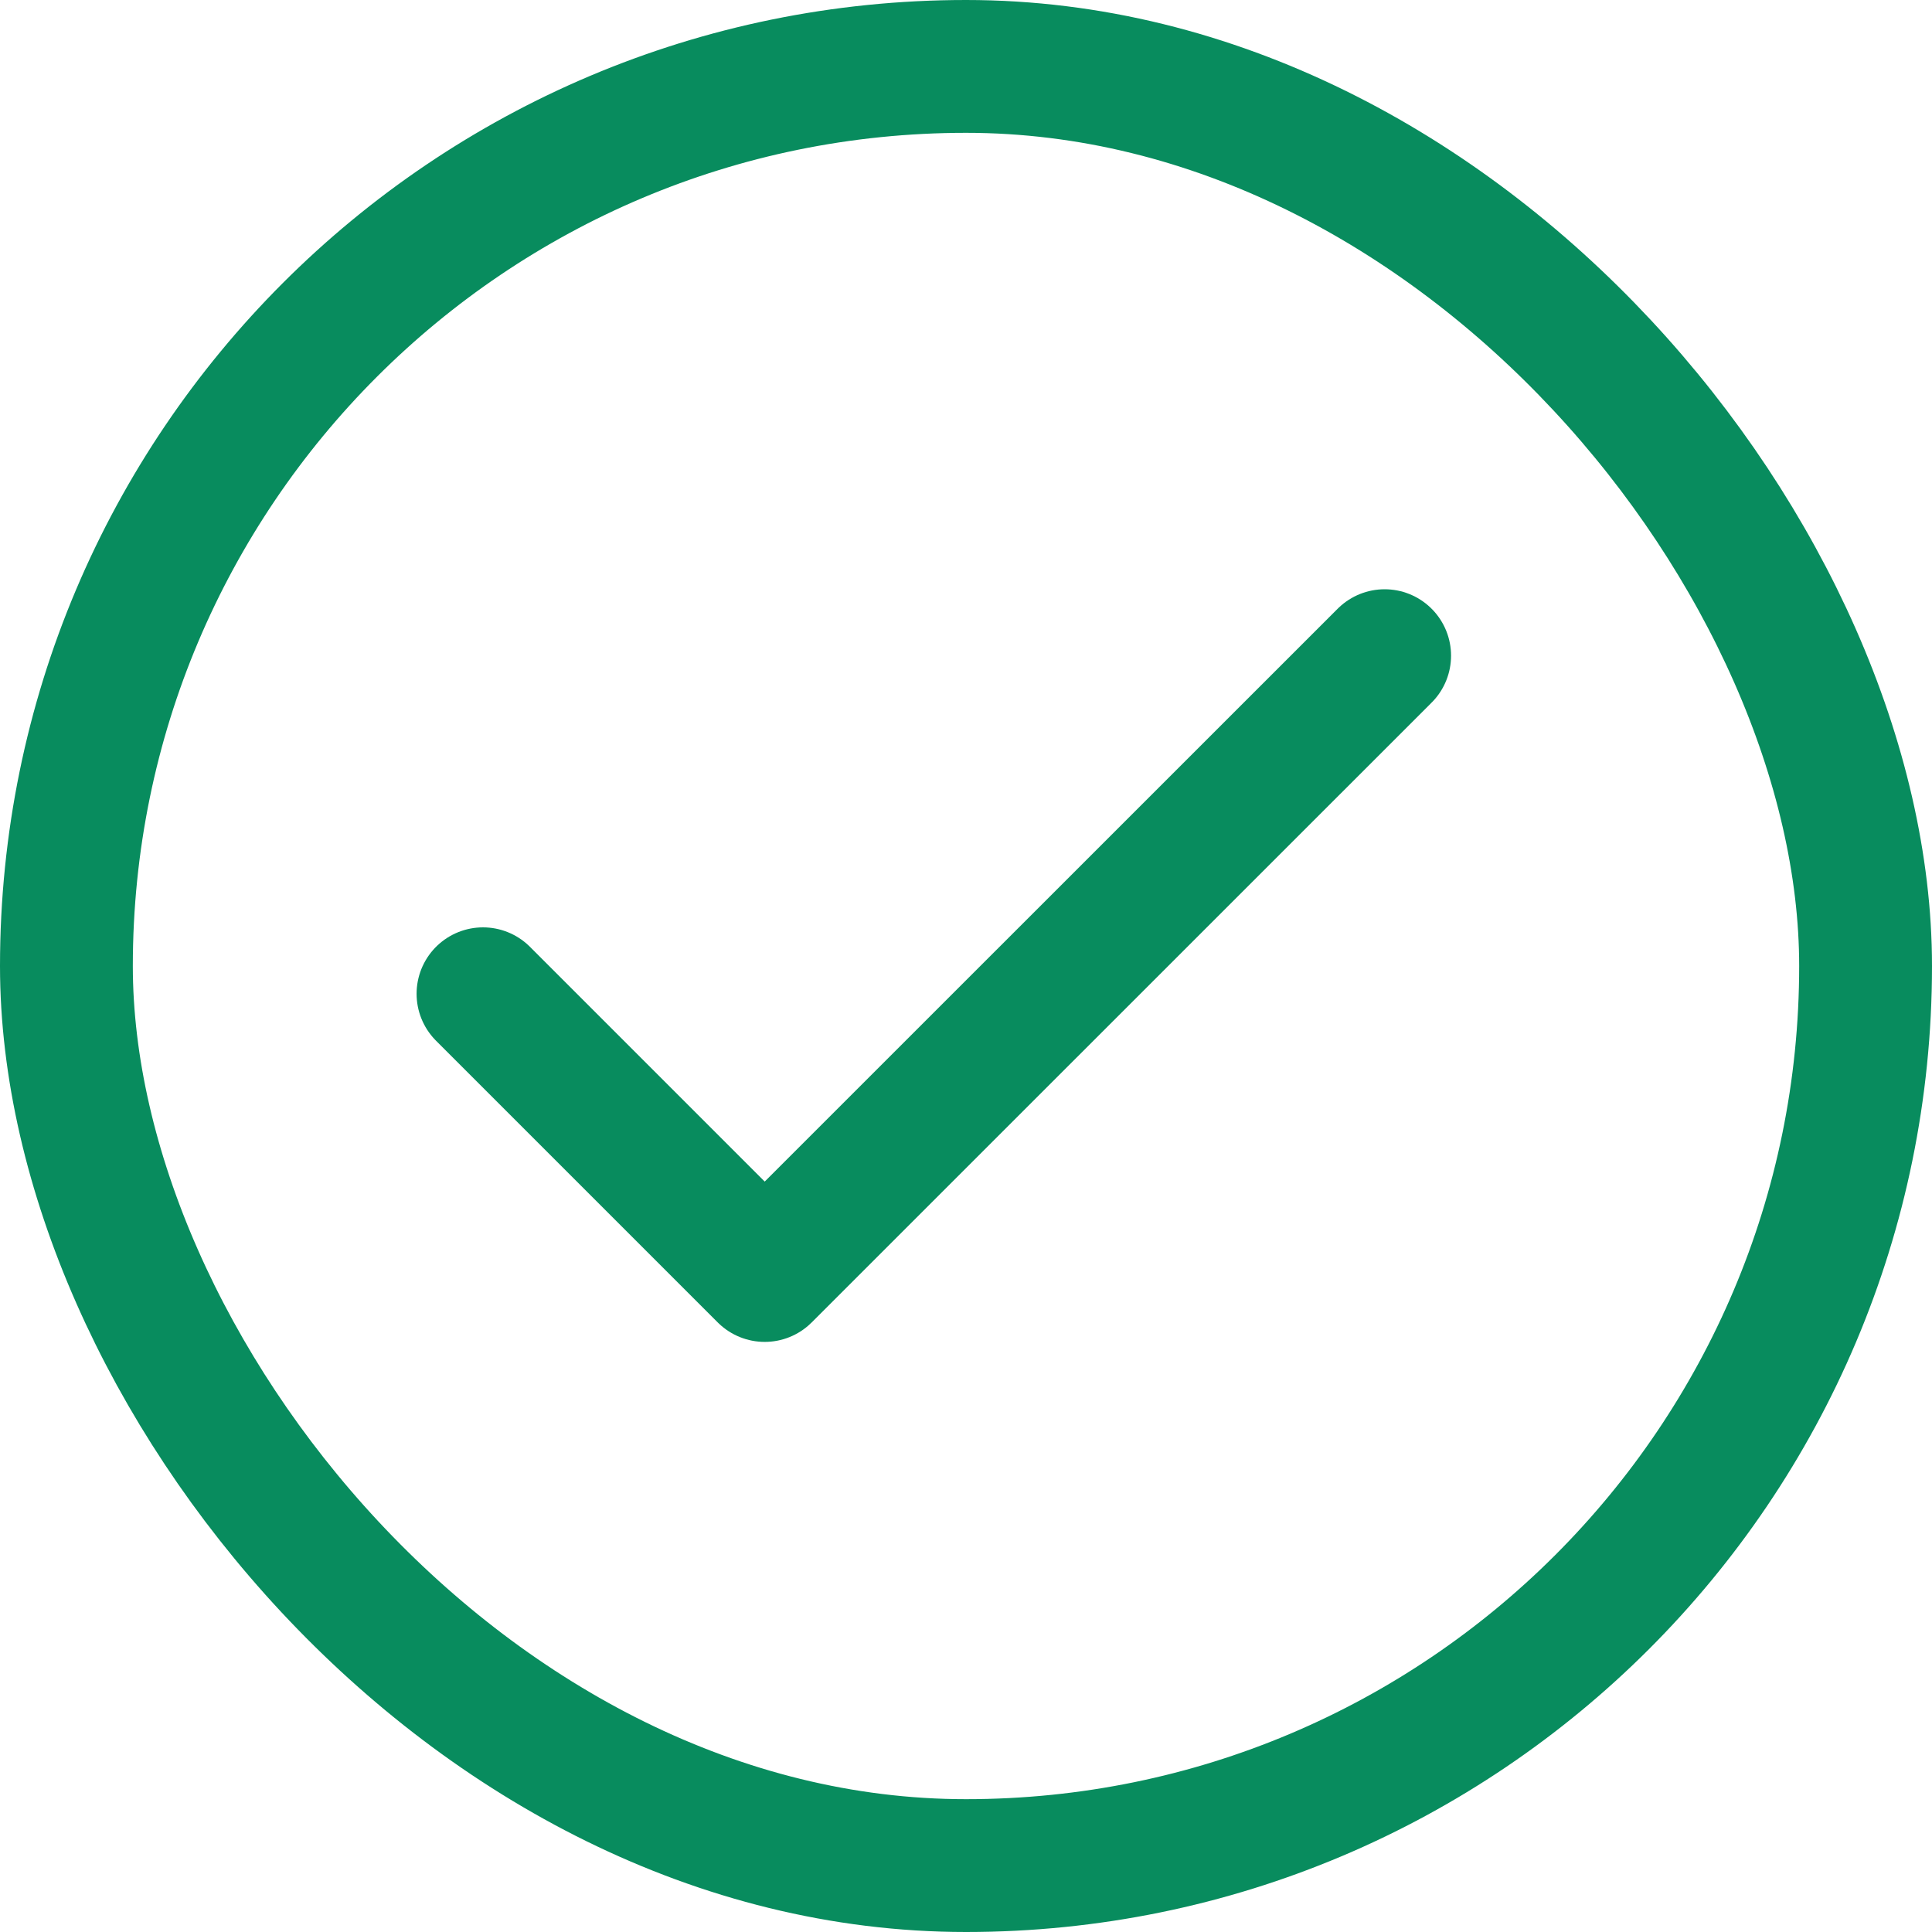 <svg width="16" height="16" viewBox="0 0 16 16" fill="none" xmlns="http://www.w3.org/2000/svg">
<rect x="0.55" y="0.55" width="14.9" height="14.9" rx="7.45" stroke="#088C5E" stroke-width="1.1"/>
<path d="M11.467 5.43L6.333 10.563L4 8.23" stroke="#088C5E" stroke-width="1.1" stroke-linecap="round" stroke-linejoin="round"/>
</svg>
